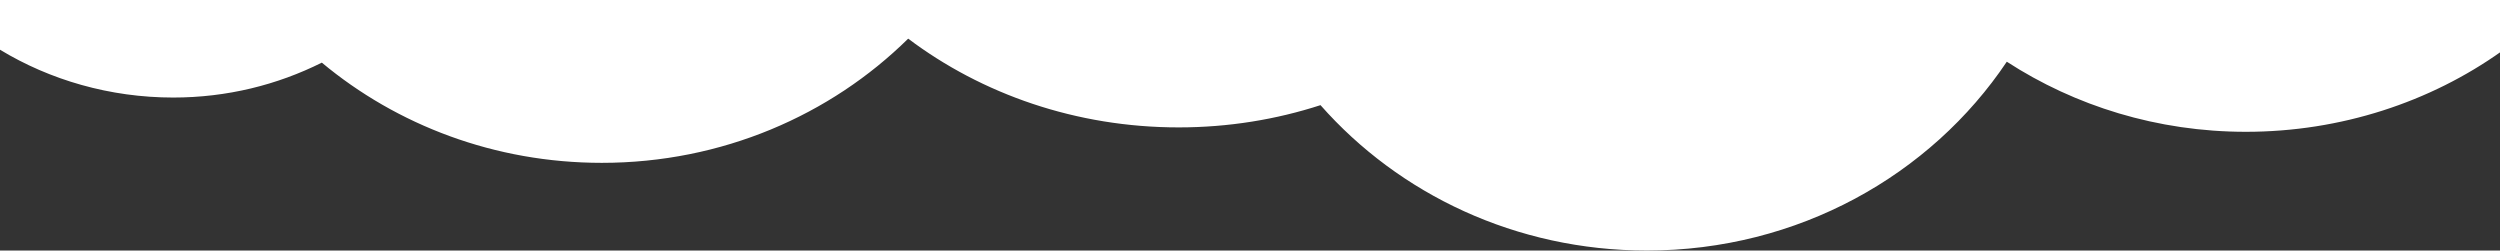 <svg version="1.1" id="clouds-wide" xmlns="http://www.w3.org/2000/svg" xmlns:xlink="http://www.w3.org/1999/xlink" x="0px"
	 y="0px" viewBox="0 0 1876 188" style="enable-background:new 0 0 1876 188;" xml:space="preserve">
<rect x="0" y="0" width="1876" height="188" fill="#333333" stroke="none"/>
<style type="text/css">
	.st0{fill:#FFFFFF;}
</style>
<path class="st0" d="M0,37.3C37.4,60,82.5,73.2,130,73.2c40.3,0,78.1-9.5,111.5-26.2c56.3,46.9,129.8,75.2,210.1,75.2
	c90.1,0,171.6-35.7,229.9-93.2c55.3,41.6,126,66.6,203,66.6c37.3,0,73.1-5.9,106.4-16.7c58.9,66.8,146.7,109.1,244.9,109.1
	c113.4,0,213-56.5,270.1-141.7c51.2,33.2,113,52.6,179.4,52.6c71.4,0,138.4-22.4,191.7-60.3V0H0V37.3z"/>
</svg>
